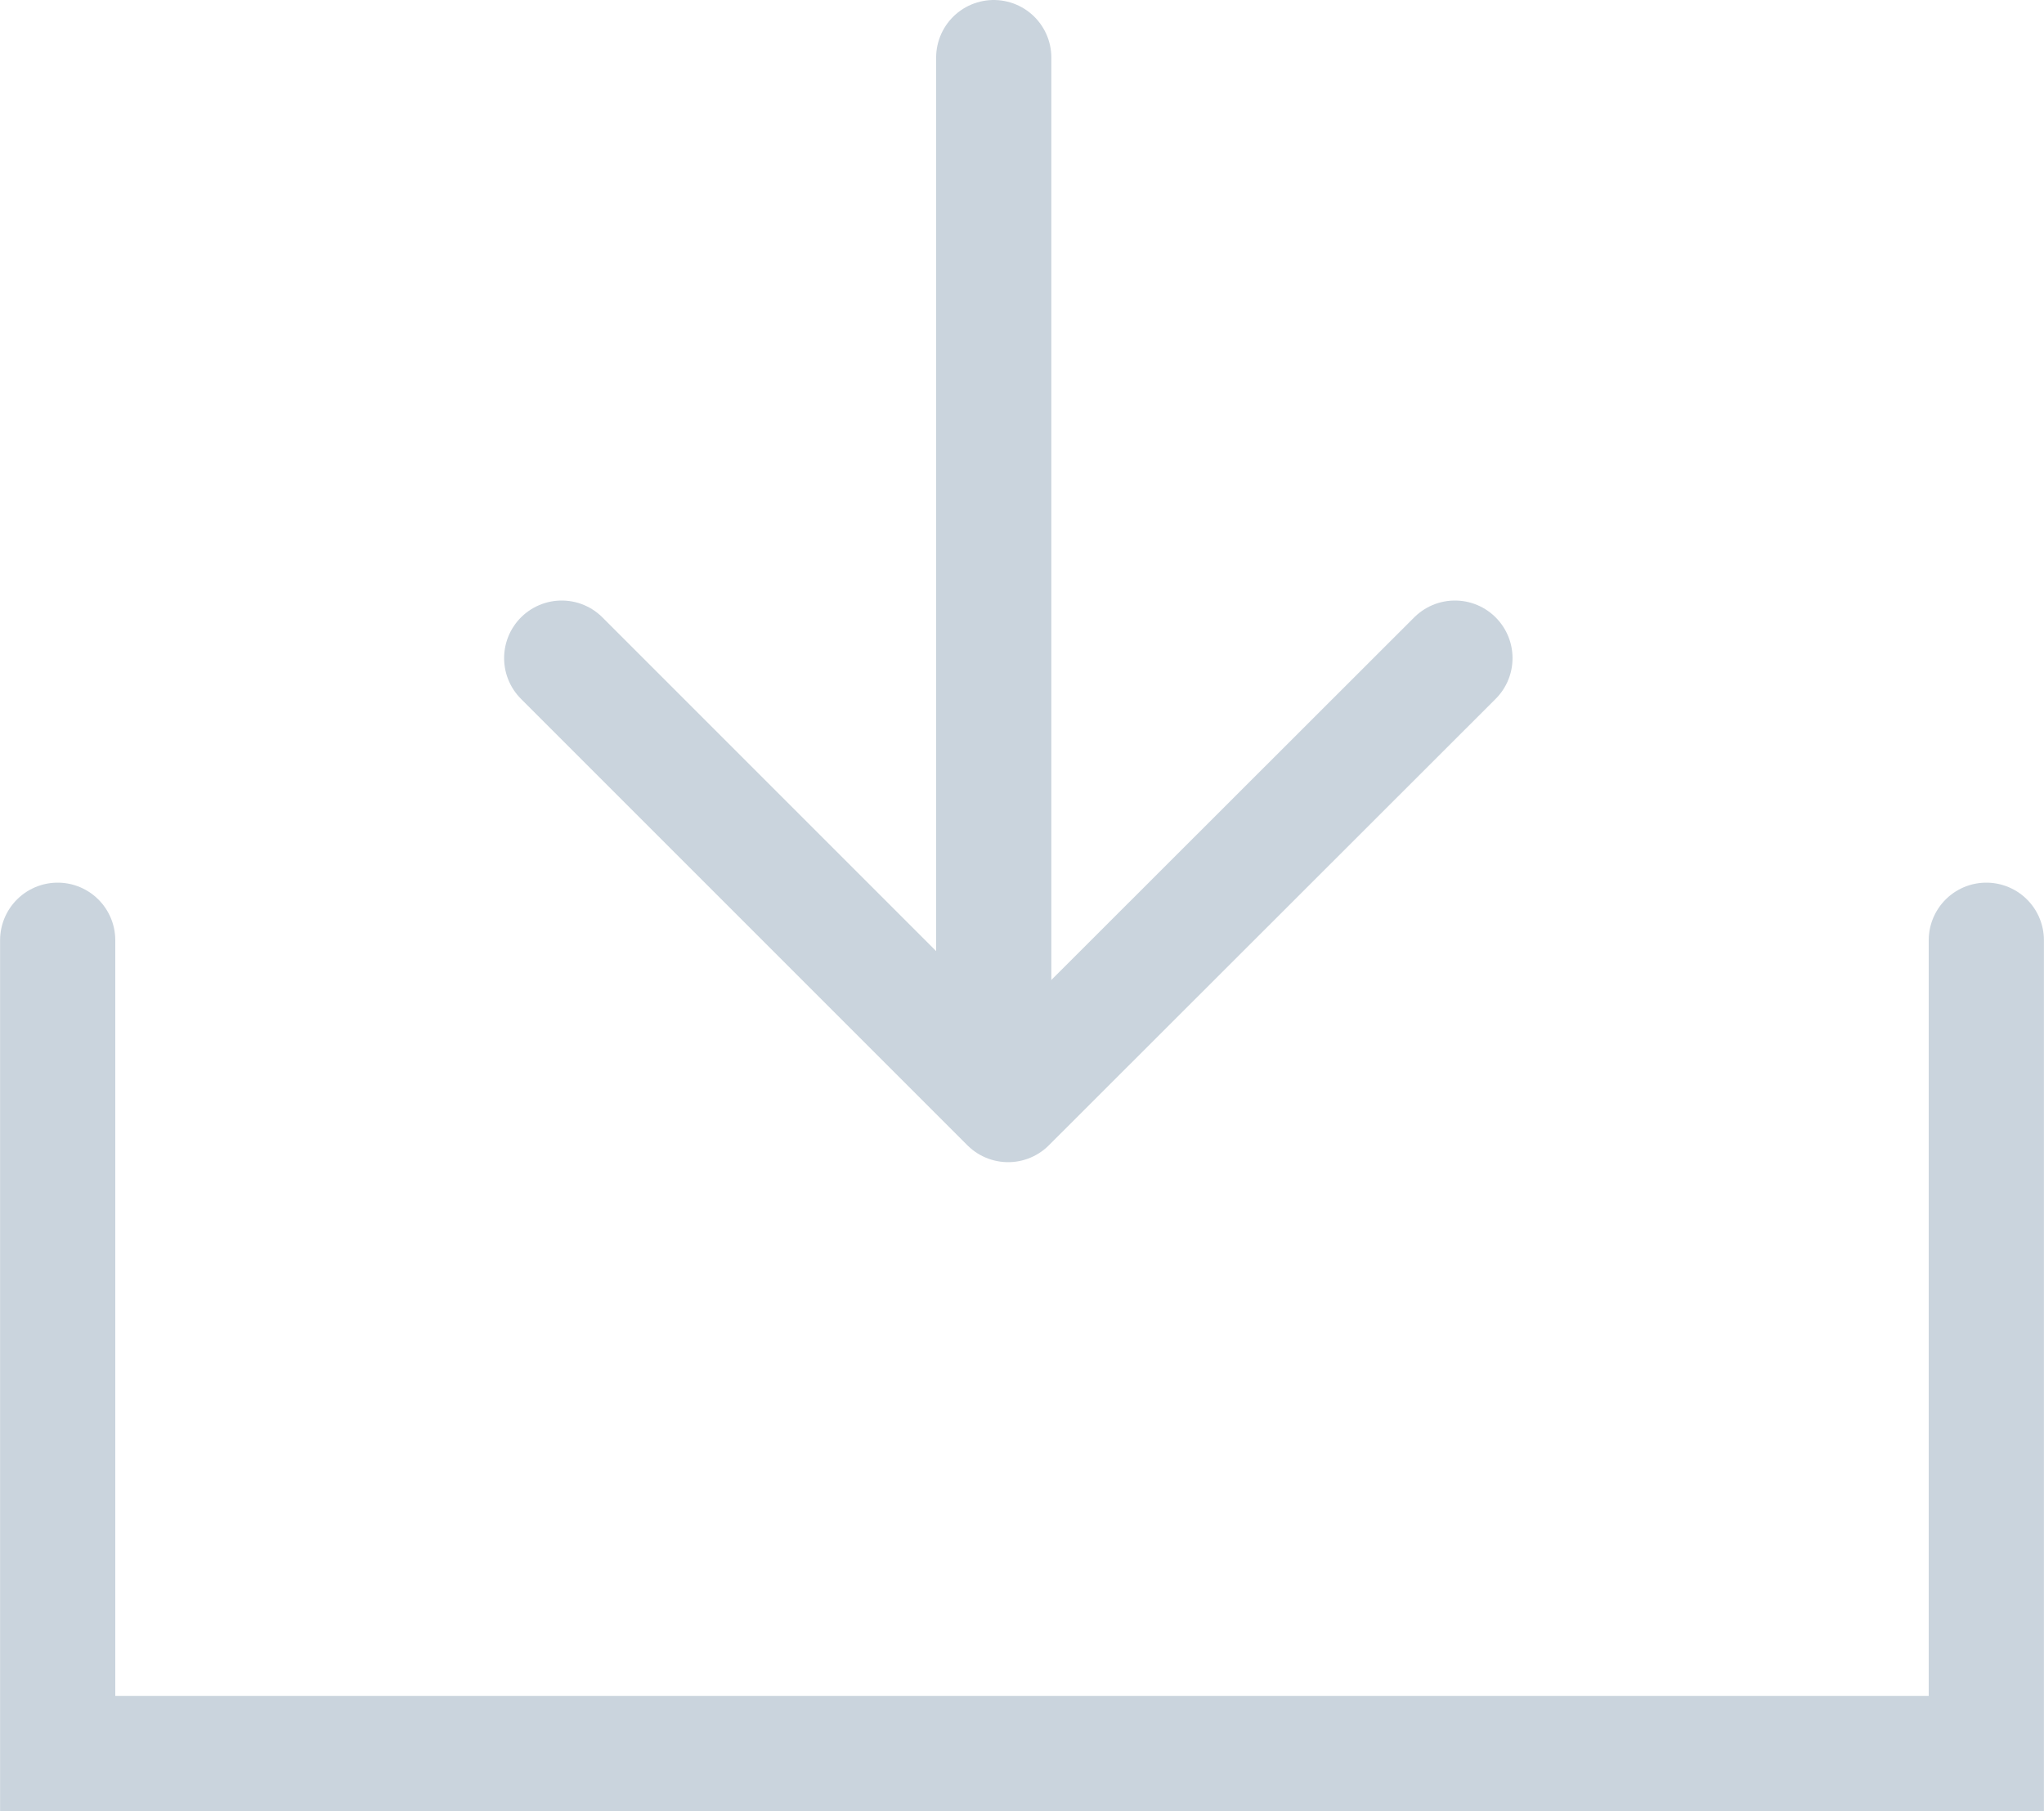 <svg xmlns="http://www.w3.org/2000/svg" width="28.387" height="25.151" viewBox="0 0 28.387 25.151">
  <g id="그룹_688" data-name="그룹 688" transform="translate(-144.699 -600.7)">
    <path id="패스_2632" data-name="패스 2632" d="M5964-6183.242v11.294h26.785v-11.294" transform="translate(-5818.5 6797)" fill="none" stroke="#cad4dd" stroke-linecap="round" stroke-width="1.6"/>
    <path id="패스_2633" data-name="패스 2633" d="M5971.616-6187.16l6.2,6.2,6.205-6.2" transform="translate(-5819.116 6797)" fill="none" stroke="#cad4dd" stroke-linecap="round" stroke-linejoin="round" stroke-width="1.6"/>
    <line id="선_87" data-name="선 87" y1="14" transform="translate(158.5 601.5)" fill="none" stroke="#cad4dd" stroke-linecap="round" stroke-width="1.6"/>
  </g>
</svg>
